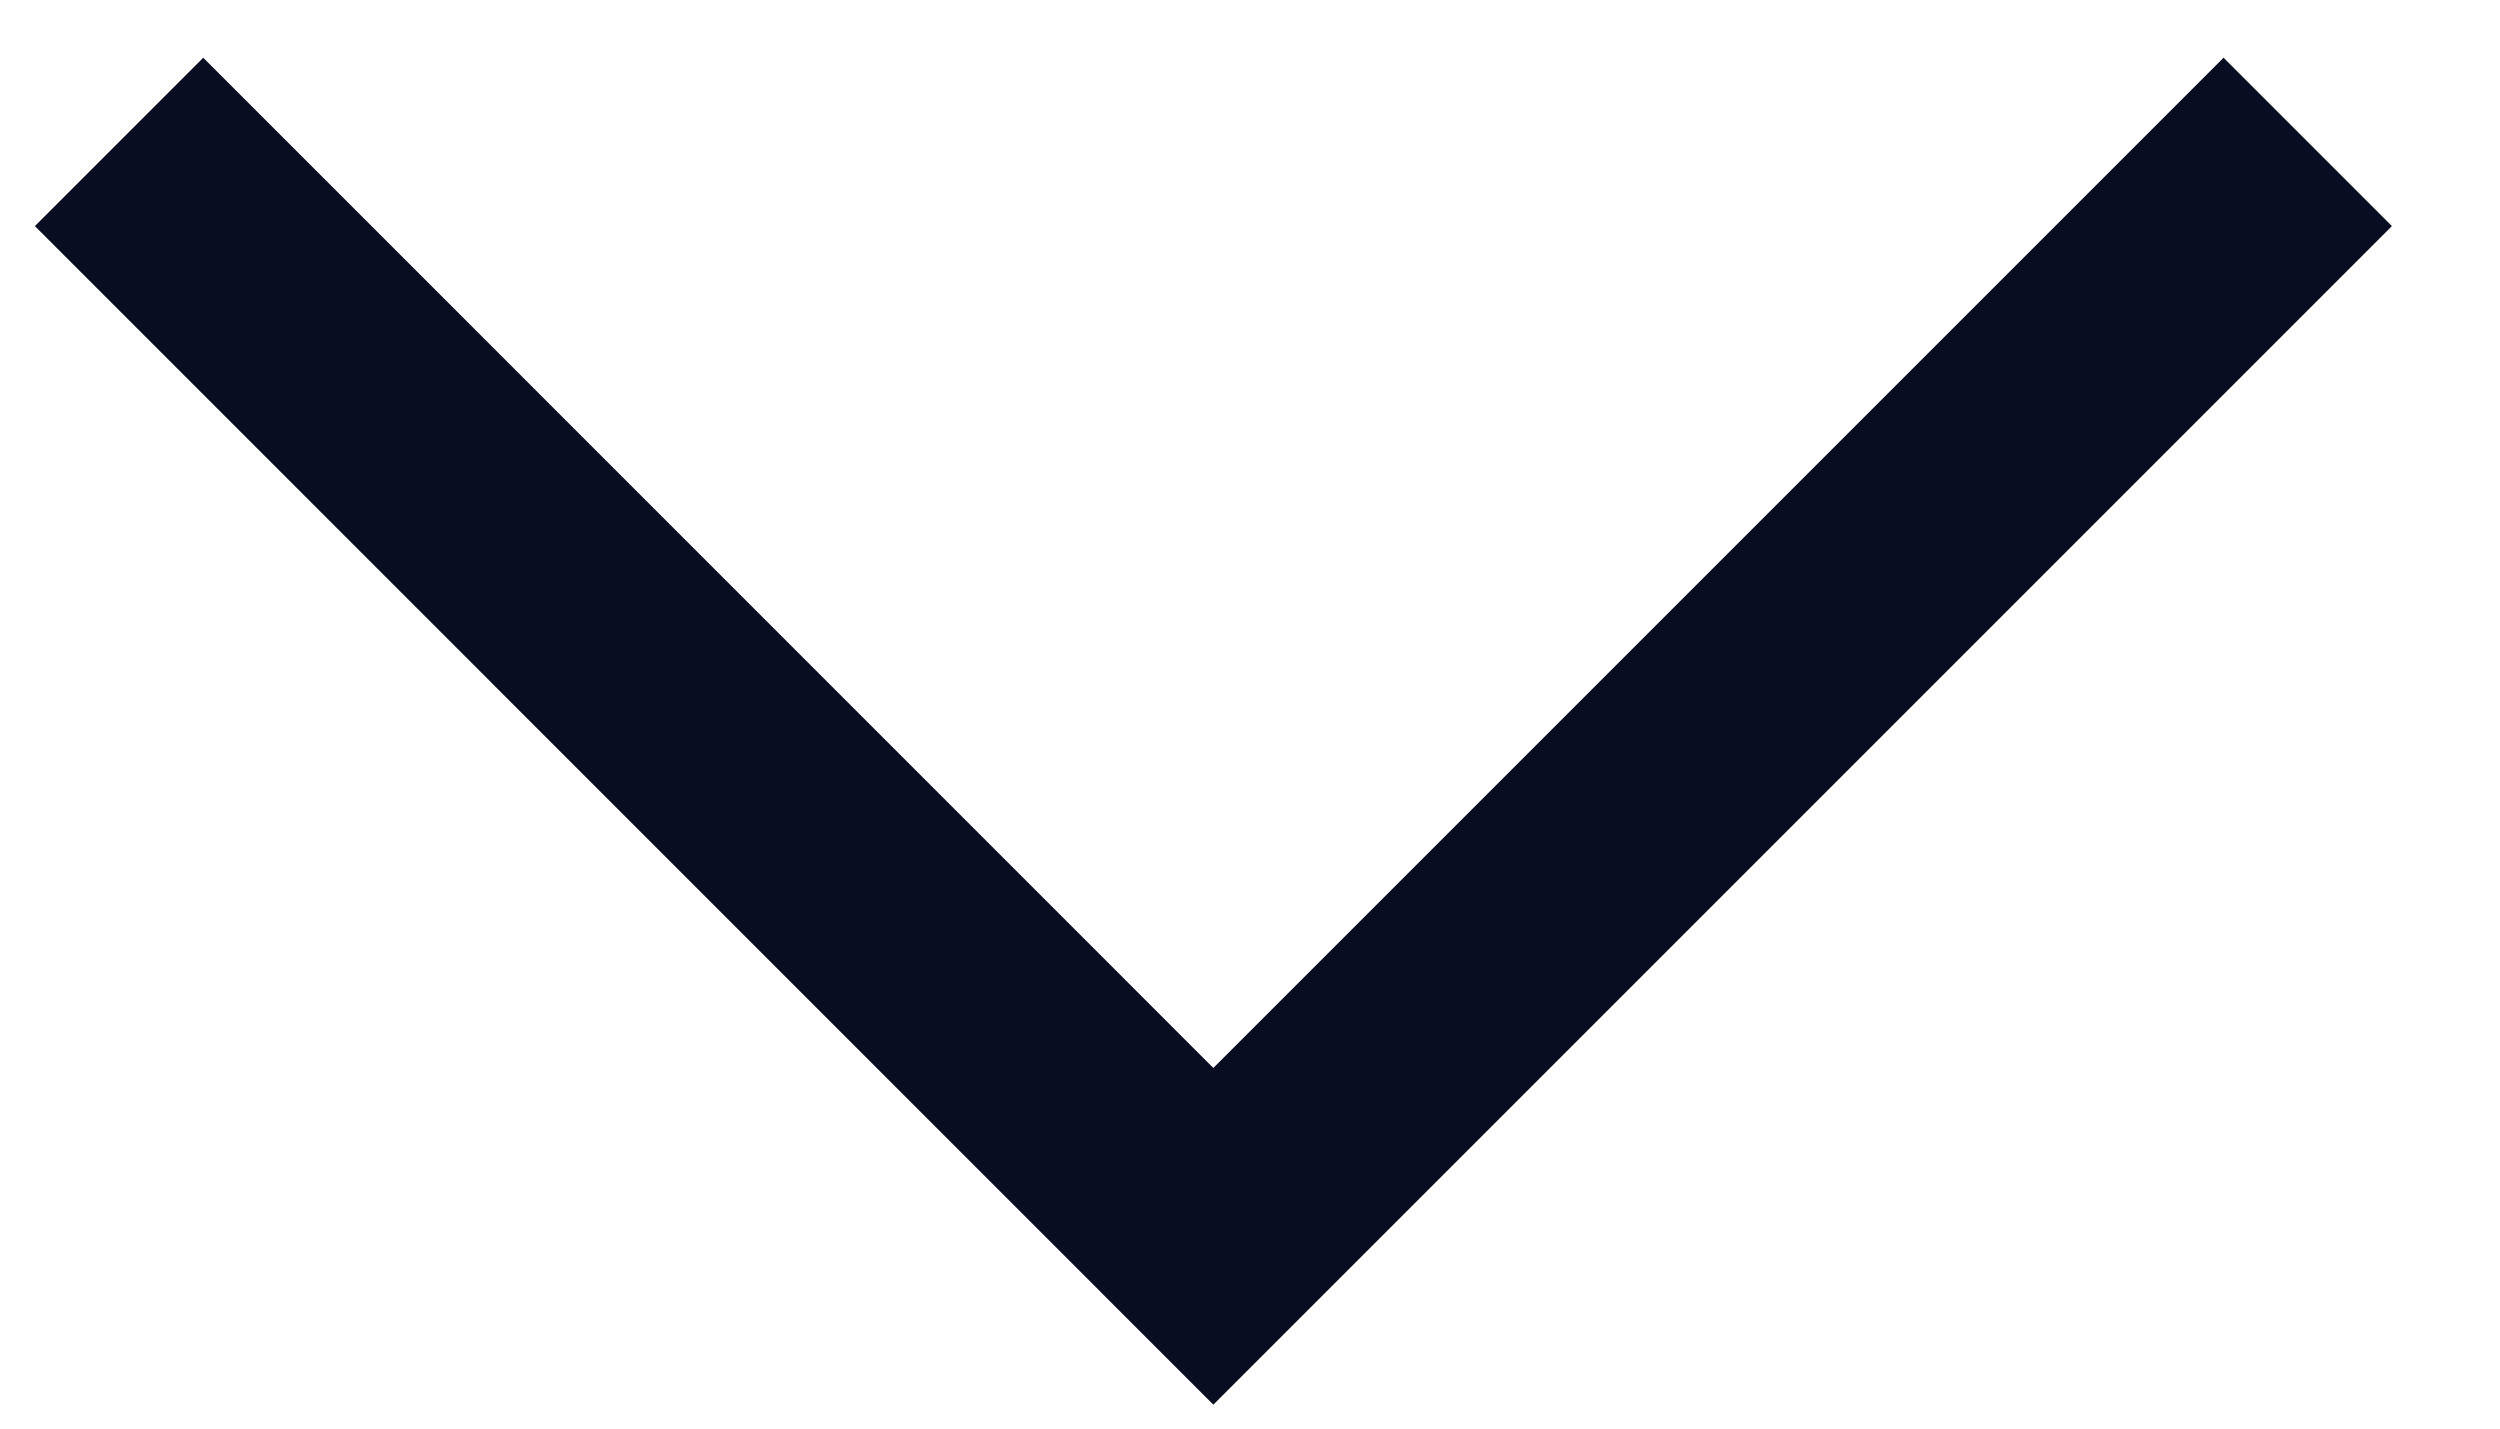 <svg xmlns="http://www.w3.org/2000/svg" width="21" height="12" viewBox="0 0 21 12">
    <path fill="none" fill-rule="evenodd" stroke="#090D22" stroke-width="2" d="M1 1.192l9.192 9.193 9.193-9.193"/>
</svg>
